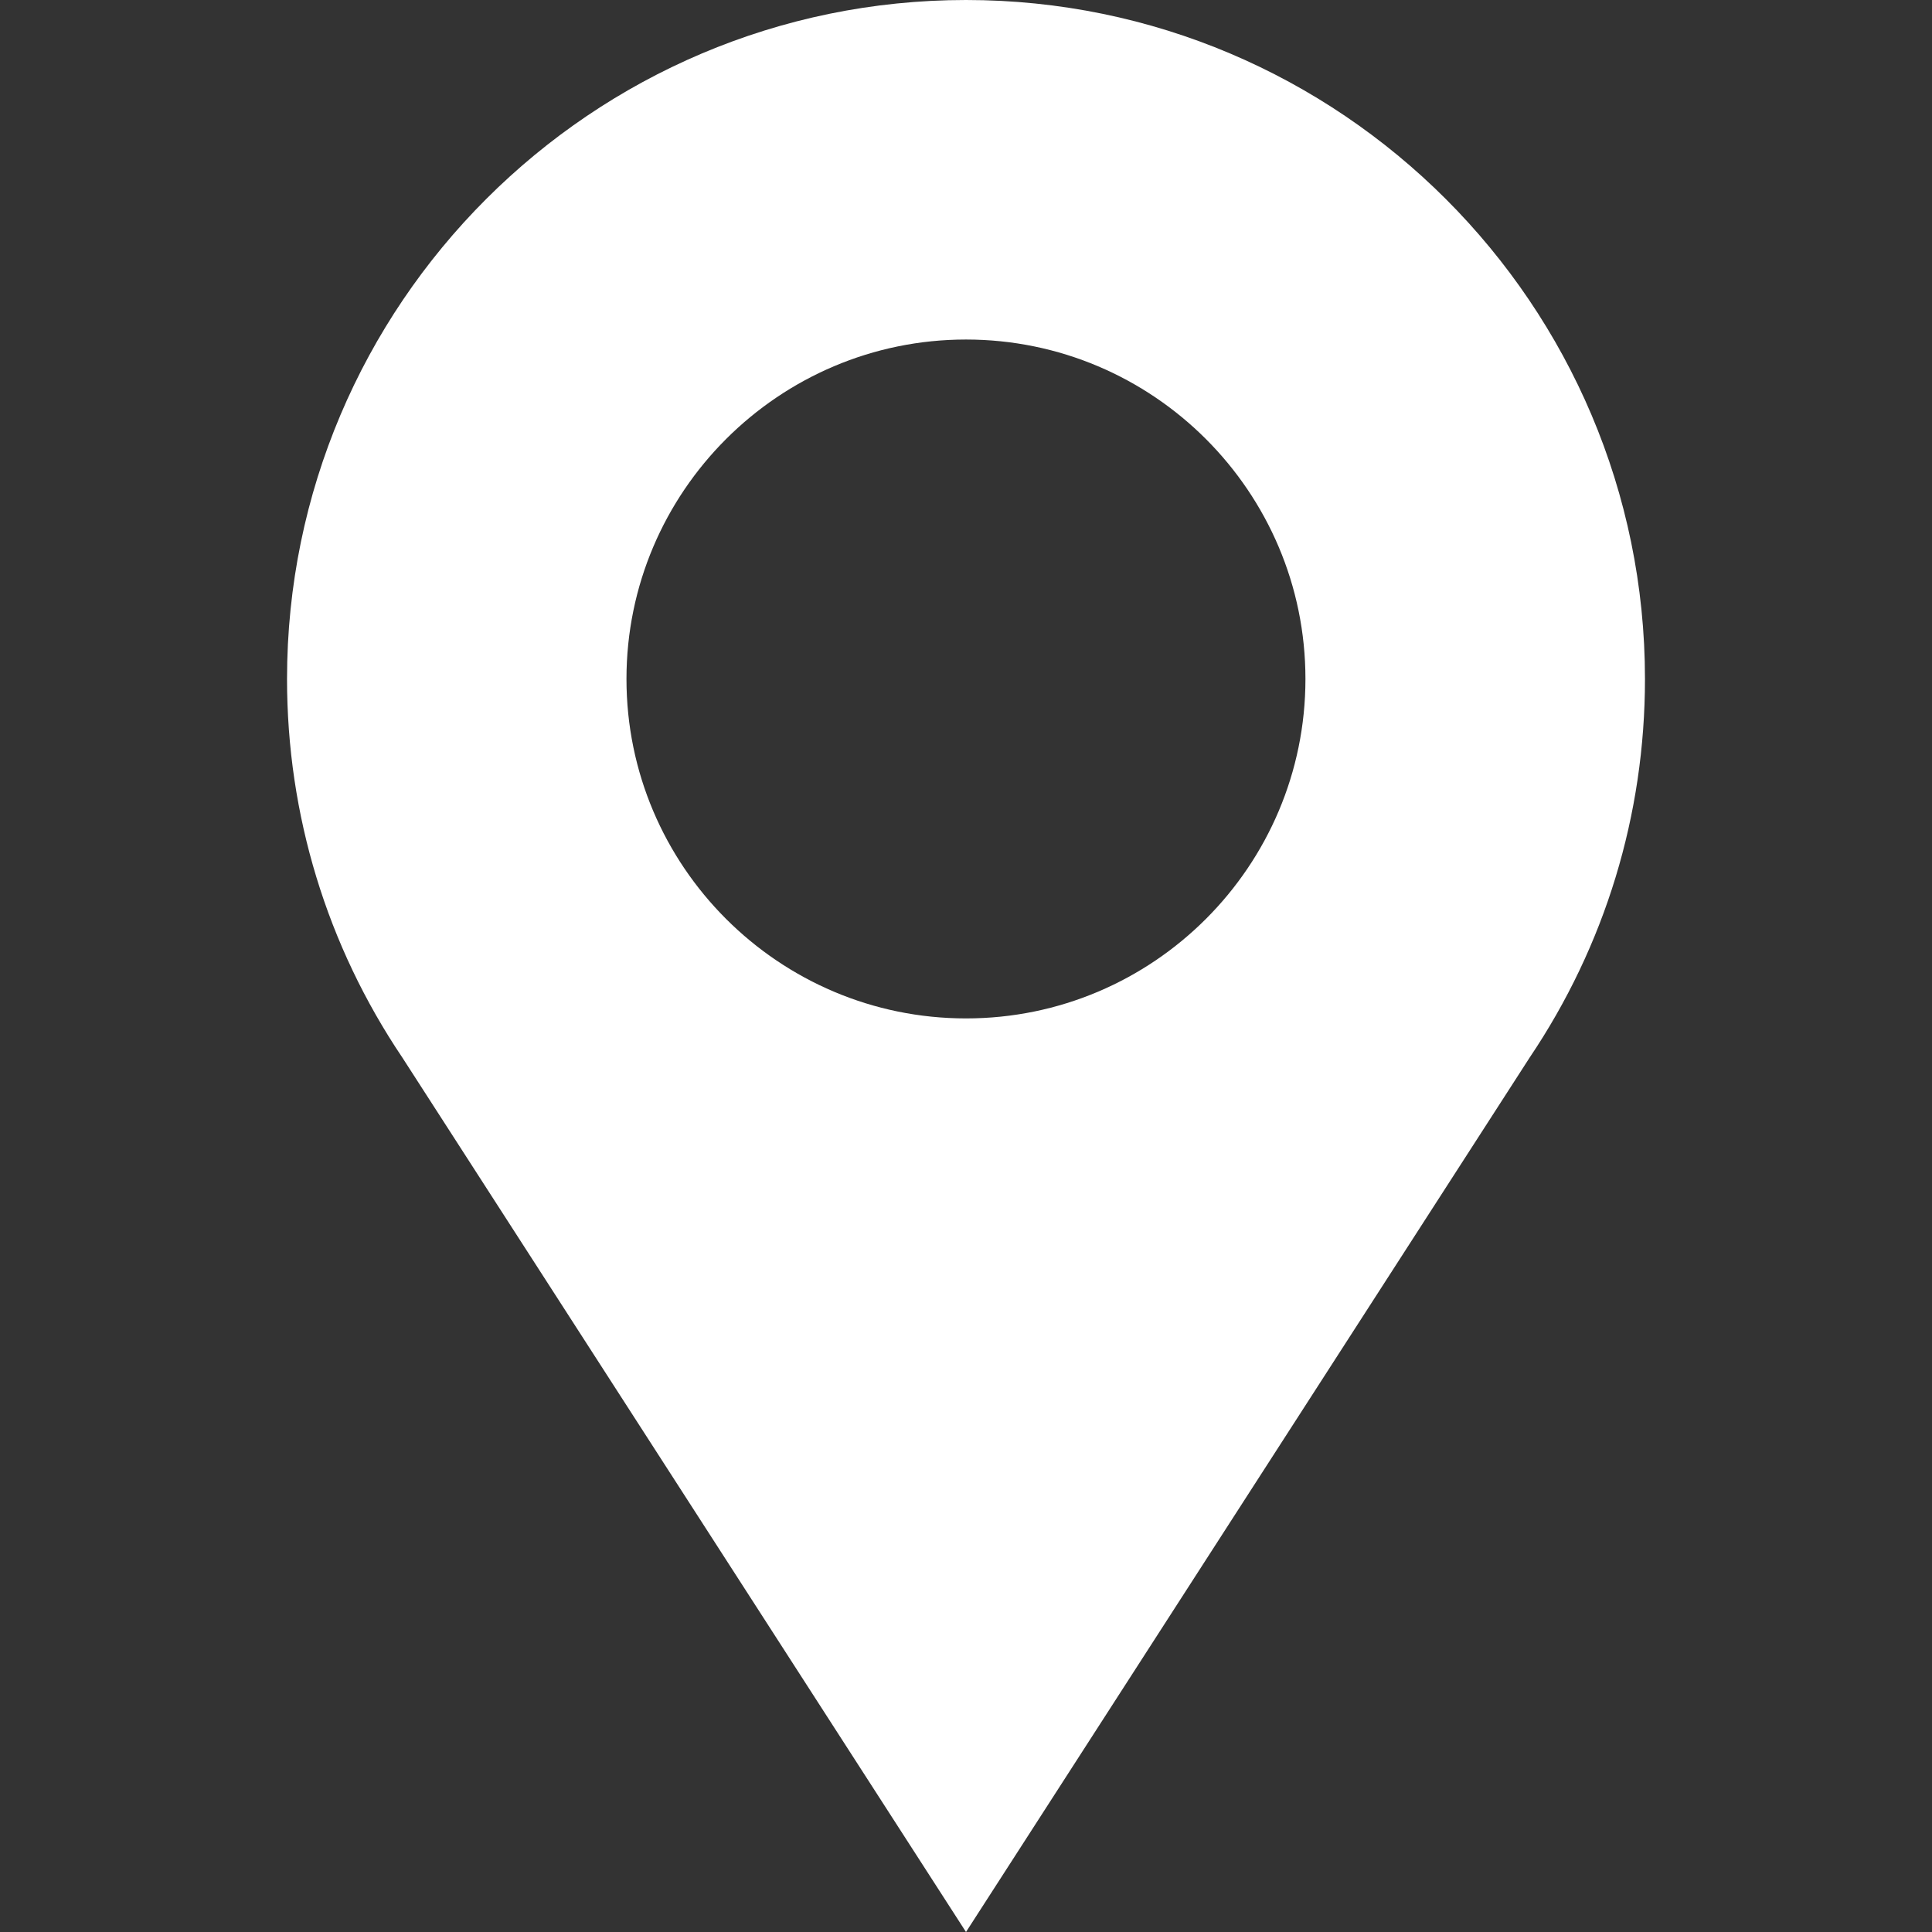 <svg width="23" height="23" viewBox="0 0 23 23" fill="none" xmlns="http://www.w3.org/2000/svg">
<rect x="0" y="0" width="23" height="23" fill="#333333" stroke="none"/>
<g clip-path="url(#clip0_1_1104)">
<path d="M11.5 0C7.043 0 3.417 3.626 3.417 8.083C3.417 9.702 3.892 11.257 4.791 12.592L11.5 23L18.209 12.592C19.108 11.257 19.583 9.702 19.583 8.083C19.583 3.626 15.957 0 11.5 0ZM11.5 12.124C9.272 12.124 7.458 10.312 7.458 8.083C7.458 5.855 9.272 4.042 11.5 4.042C13.729 4.042 15.541 5.855 15.541 8.083C15.541 10.312 13.729 12.124 11.5 12.124Z" fill="white"/>
</g>
<defs>
<clipPath id="clip0_1_1104">
<rect width="23" height="23" fill="white"/>
</clipPath>
</defs>
</svg>
